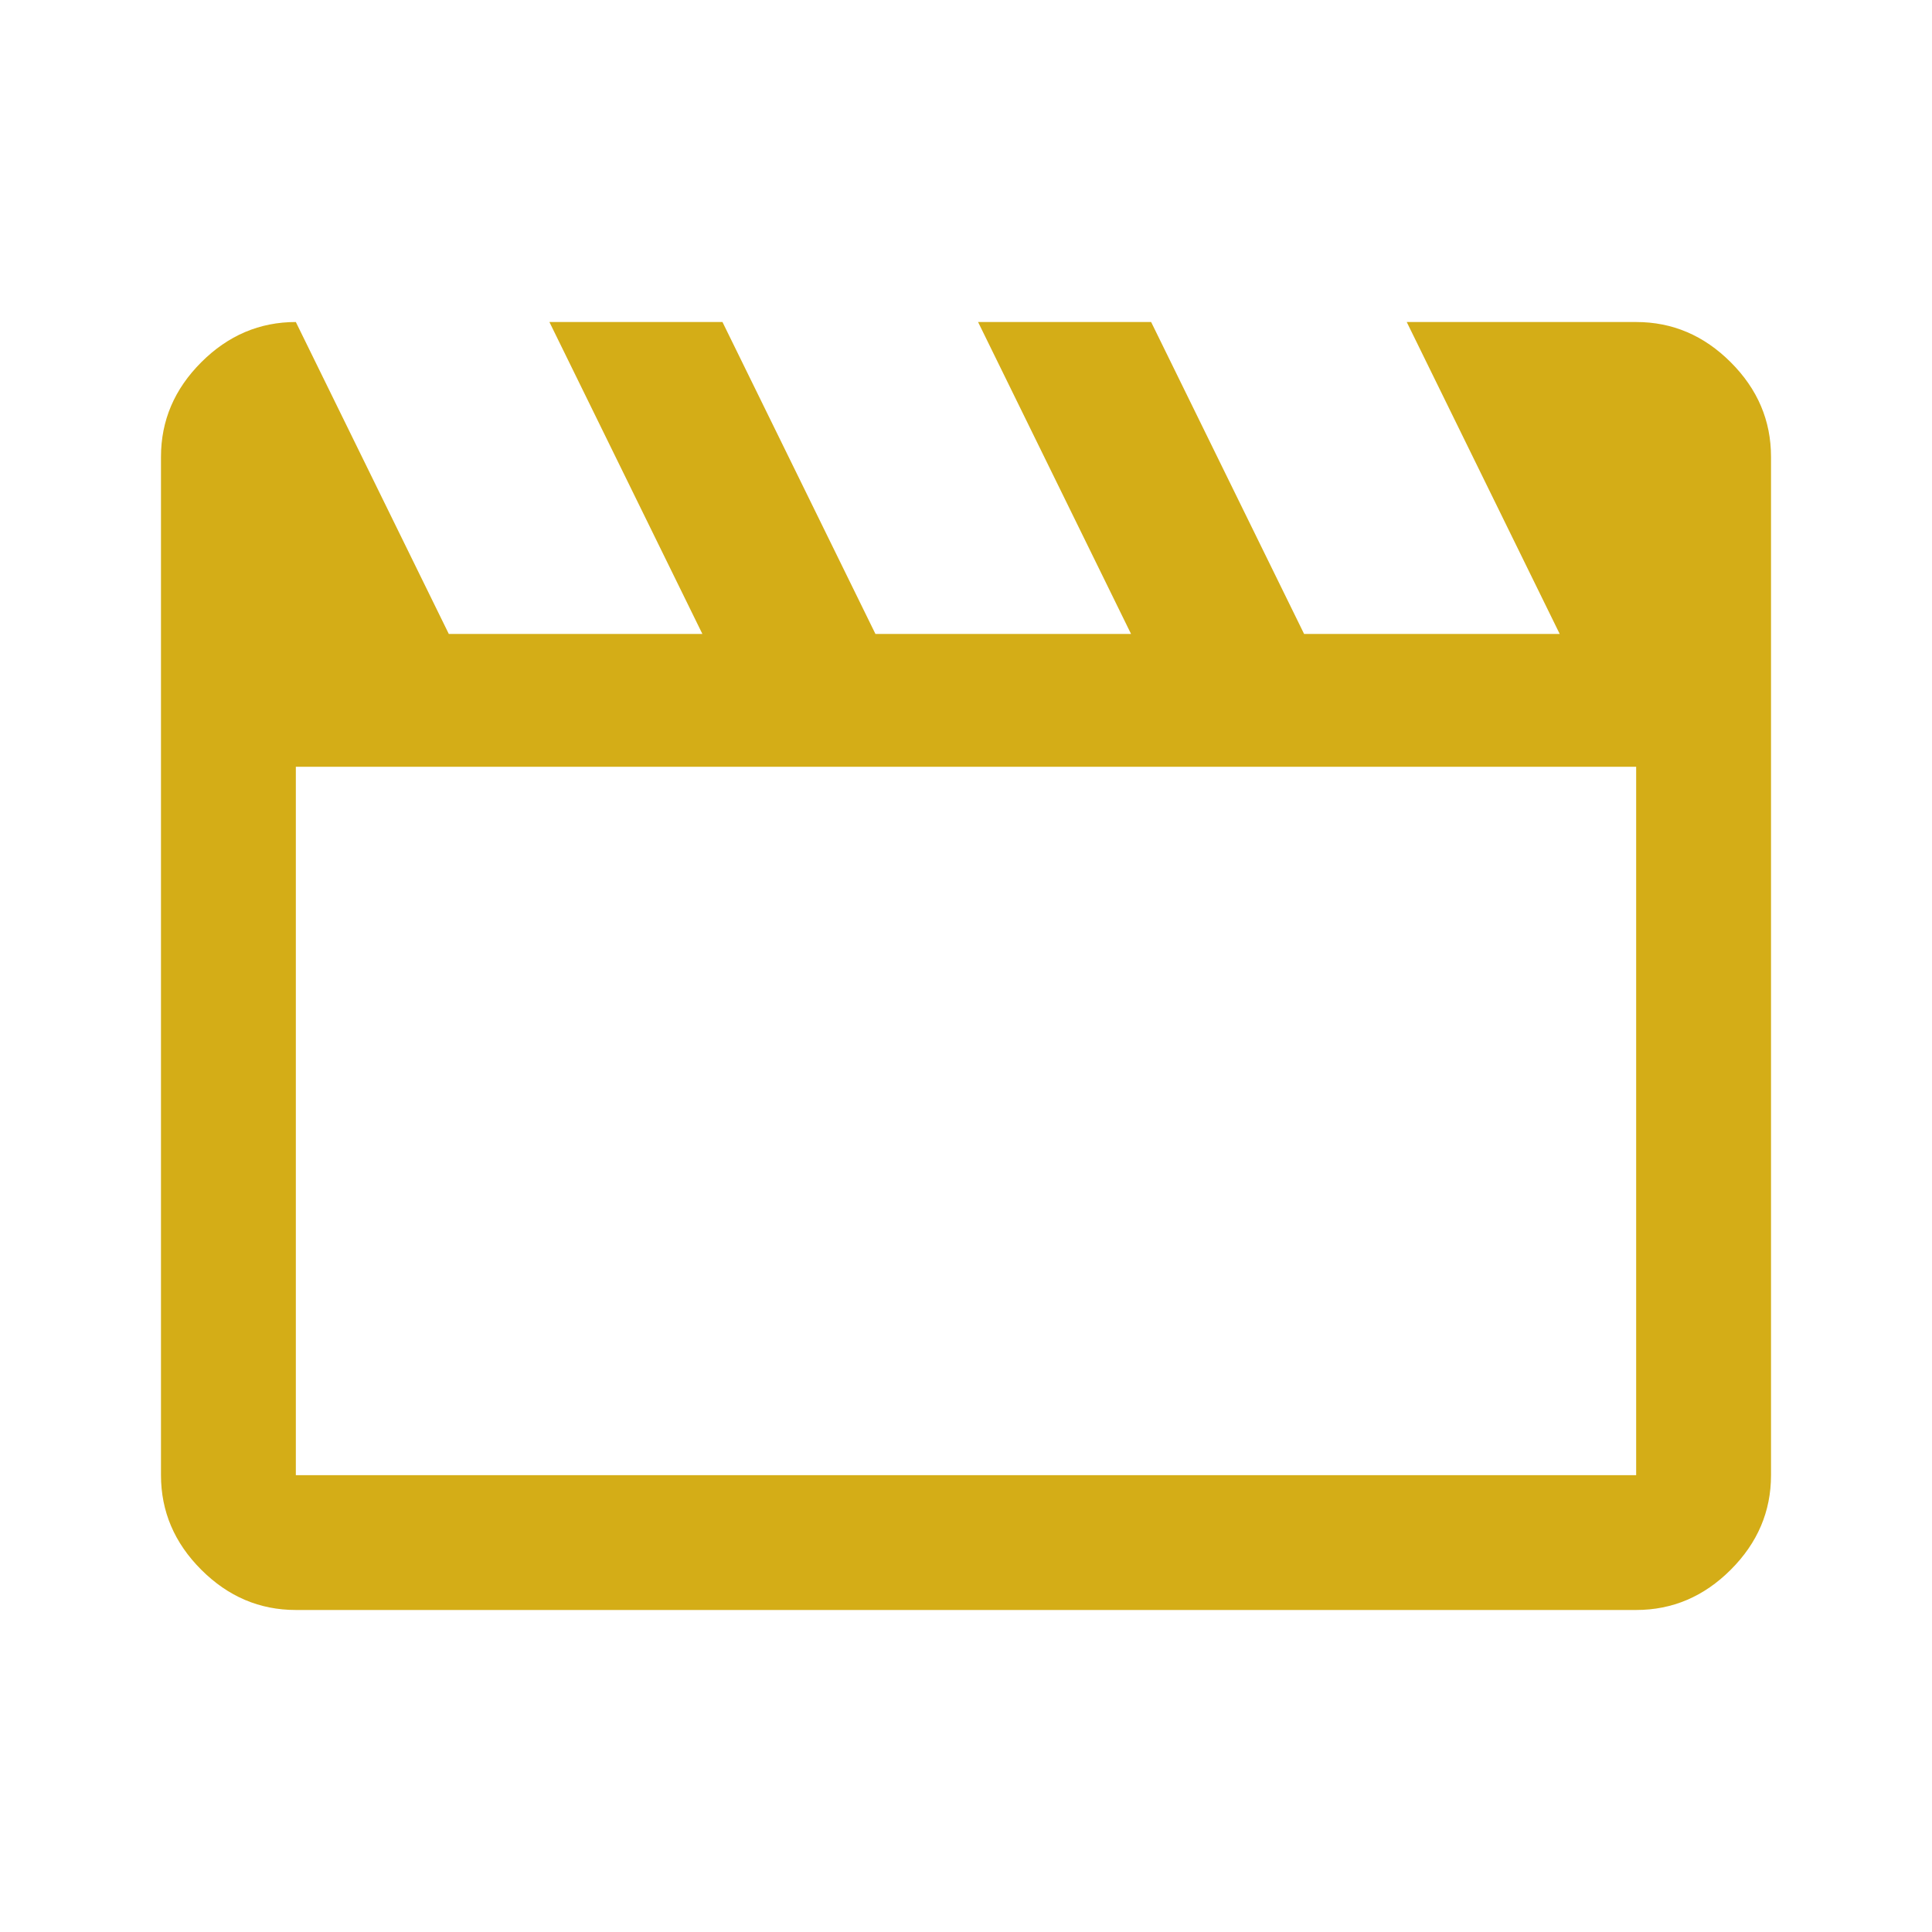 <svg xmlns="http://www.w3.org/2000/svg" height="40" width="40" fill="#d4ad17"><path d="m6.125 6.667 3.167 6.458h5.25l-3.167-6.458h3.583l3.167 6.458h5.292L20.25 6.667h3.583L27 13.125h5.292l-3.167-6.458h4.75q1.125 0 1.958.833.834.833.834 1.958v21.084q0 1.125-.834 1.958-.833.833-1.958.833H6.125q-1.125 0-1.958-.833-.834-.833-.834-1.958V9.458q0-1.125.834-1.958.833-.833 1.958-.833Zm0 9.208v14.667h27.75V15.875Zm0 0v14.667Z"/></svg>